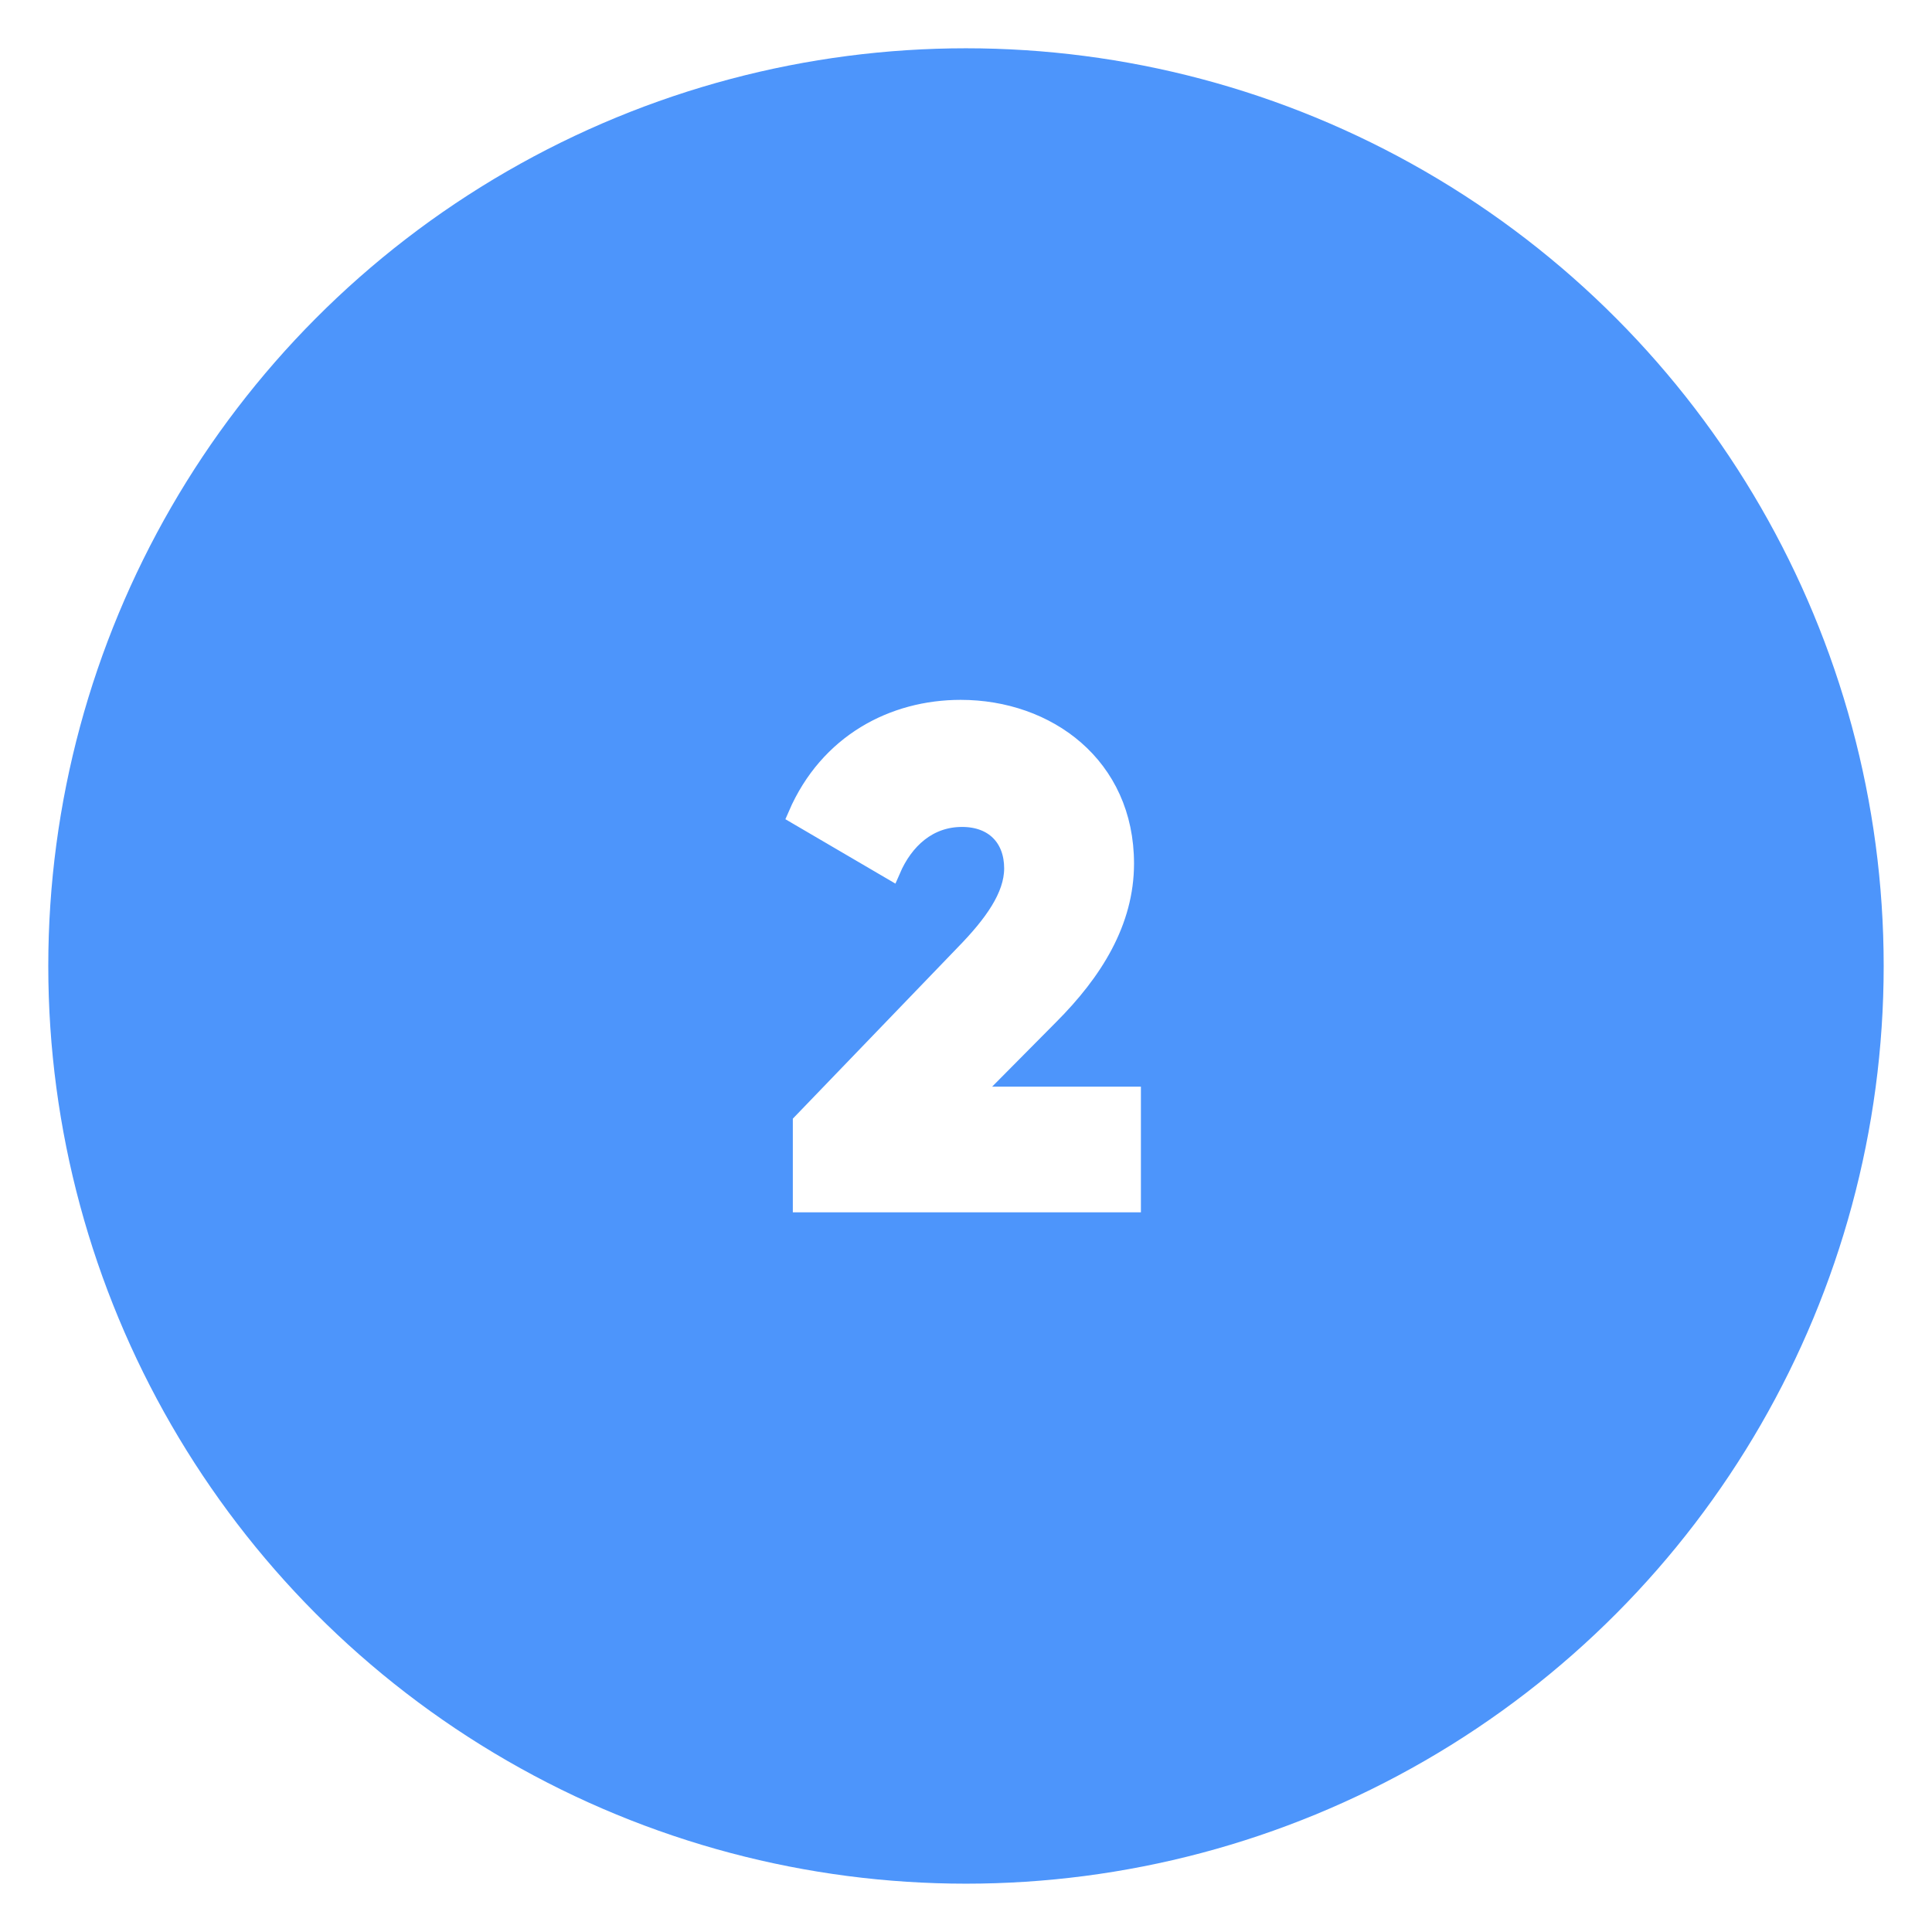 <svg xmlns="http://www.w3.org/2000/svg" xmlns:xlink="http://www.w3.org/1999/xlink" width="400" height="400" viewBox="0 0 400 400"><defs><filter id="a" x="-5" y="-5" width="410" height="410" filterUnits="userSpaceOnUse"><feOffset input="SourceAlpha"/><feGaussianBlur stdDeviation="5" result="b"/><feFlood flood-opacity="0.224"/><feComposite operator="in" in2="b"/><feComposite in="SourceGraphic"/></filter><clipPath id="d"><rect width="400" height="400"/></clipPath></defs><g id="c" clip-path="url(#d)"><g transform="translate(10.256 10.256)"><g transform="matrix(1, 0, 0, 1, -10.26, -10.26)" filter="url(#a)"><circle cx="190" cy="190" r="190" transform="translate(10 10)" fill="#4d95fb"/></g></g><path d="M3.146,0H71.214V-22.022h-33.6L54.2-38.753c9.152-9.152,15.587-19.448,15.587-31.46,0-20.163-16.016-31.889-33.891-31.889C22.022-102.1,8.58-95.1,2.145-80.223l19.305,11.3c2.717-6.292,7.722-10.868,14.729-10.868C42.9-79.794,46.9-75.5,46.9-69.212c0,5.863-4.29,11.726-10.153,17.732L3.146-16.588Z" transform="translate(163 249)" fill="#fff" stroke="#fff" stroke-width="4"/></g></svg>
